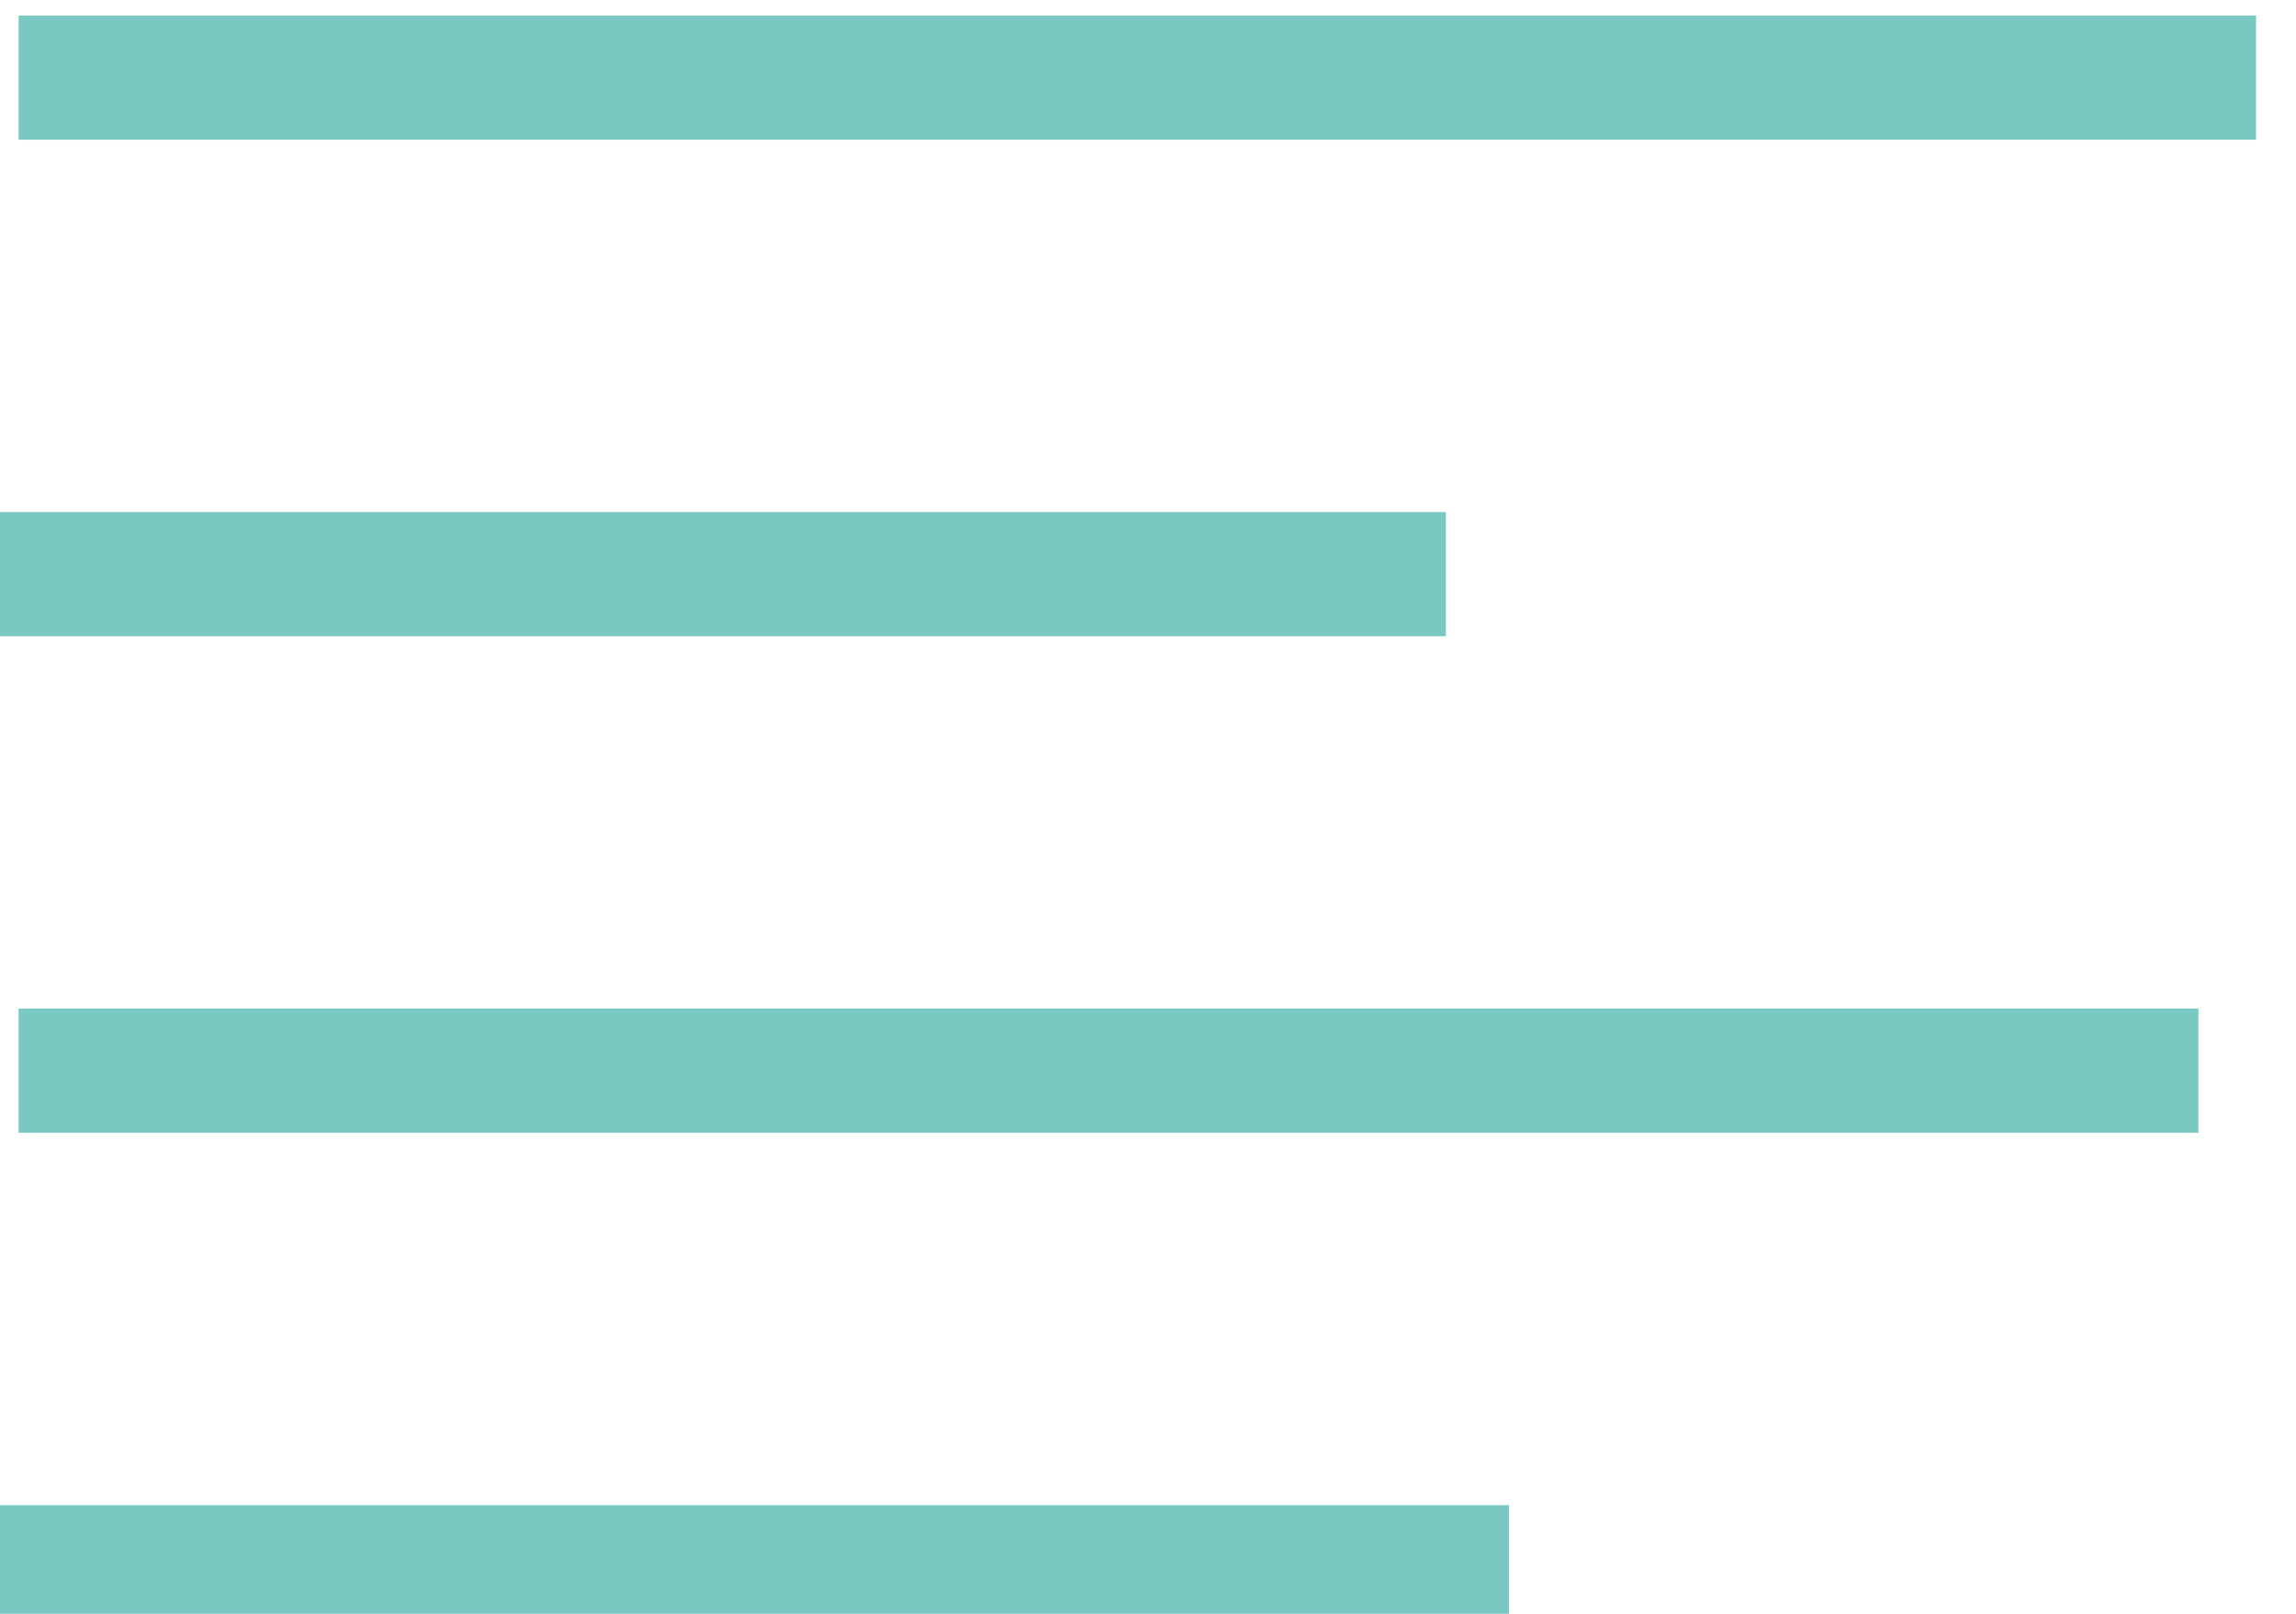 <svg width="37" height="26" xmlns="http://www.w3.org/2000/svg">
 <!-- Created with Method Draw - http://github.com/duopixel/Method-Draw/ -->
 <g>
  <title>background</title>
  <rect fill="#ffffff" id="canvas_background" height="28" width="39" y="-1" x="-1"/>
  <g display="none" overflow="visible" y="0" x="0" height="100%" width="100%" id="canvasGrid">
   <rect fill="url(#gridpattern)" stroke-width="0" y="0" x="0" height="100%" width="100%"/>
  </g>
 </g>
 <g>
  <title>Layer 1</title>
  <line stroke="#79c8c2" stroke-linecap="undefined" stroke-linejoin="undefined" id="svg_2" y2="1.25" x2="36.356" y1="1.25" x1="0.3" stroke-width="2" fill="none"/>
  <line stroke="#79c8c2" stroke-linecap="undefined" stroke-linejoin="undefined" id="svg_3" y2="9.25" x2="23.3" y1="9.25" x1="-3.7" stroke-width="2" fill="none"/>
  <line stroke="#79c8c2" stroke-linecap="undefined" stroke-linejoin="undefined" id="svg_4" y2="17.25" x2="35.428" y1="17.25" x1="0.3" stroke-width="2" fill="none"/>
  <line stroke="#79c8c2" stroke-linecap="undefined" stroke-linejoin="undefined" id="svg_5" y2="25.25" x2="24.318" y1="25.25" x1="-3.7" stroke-width="2" fill="none"/>
 </g>
</svg>